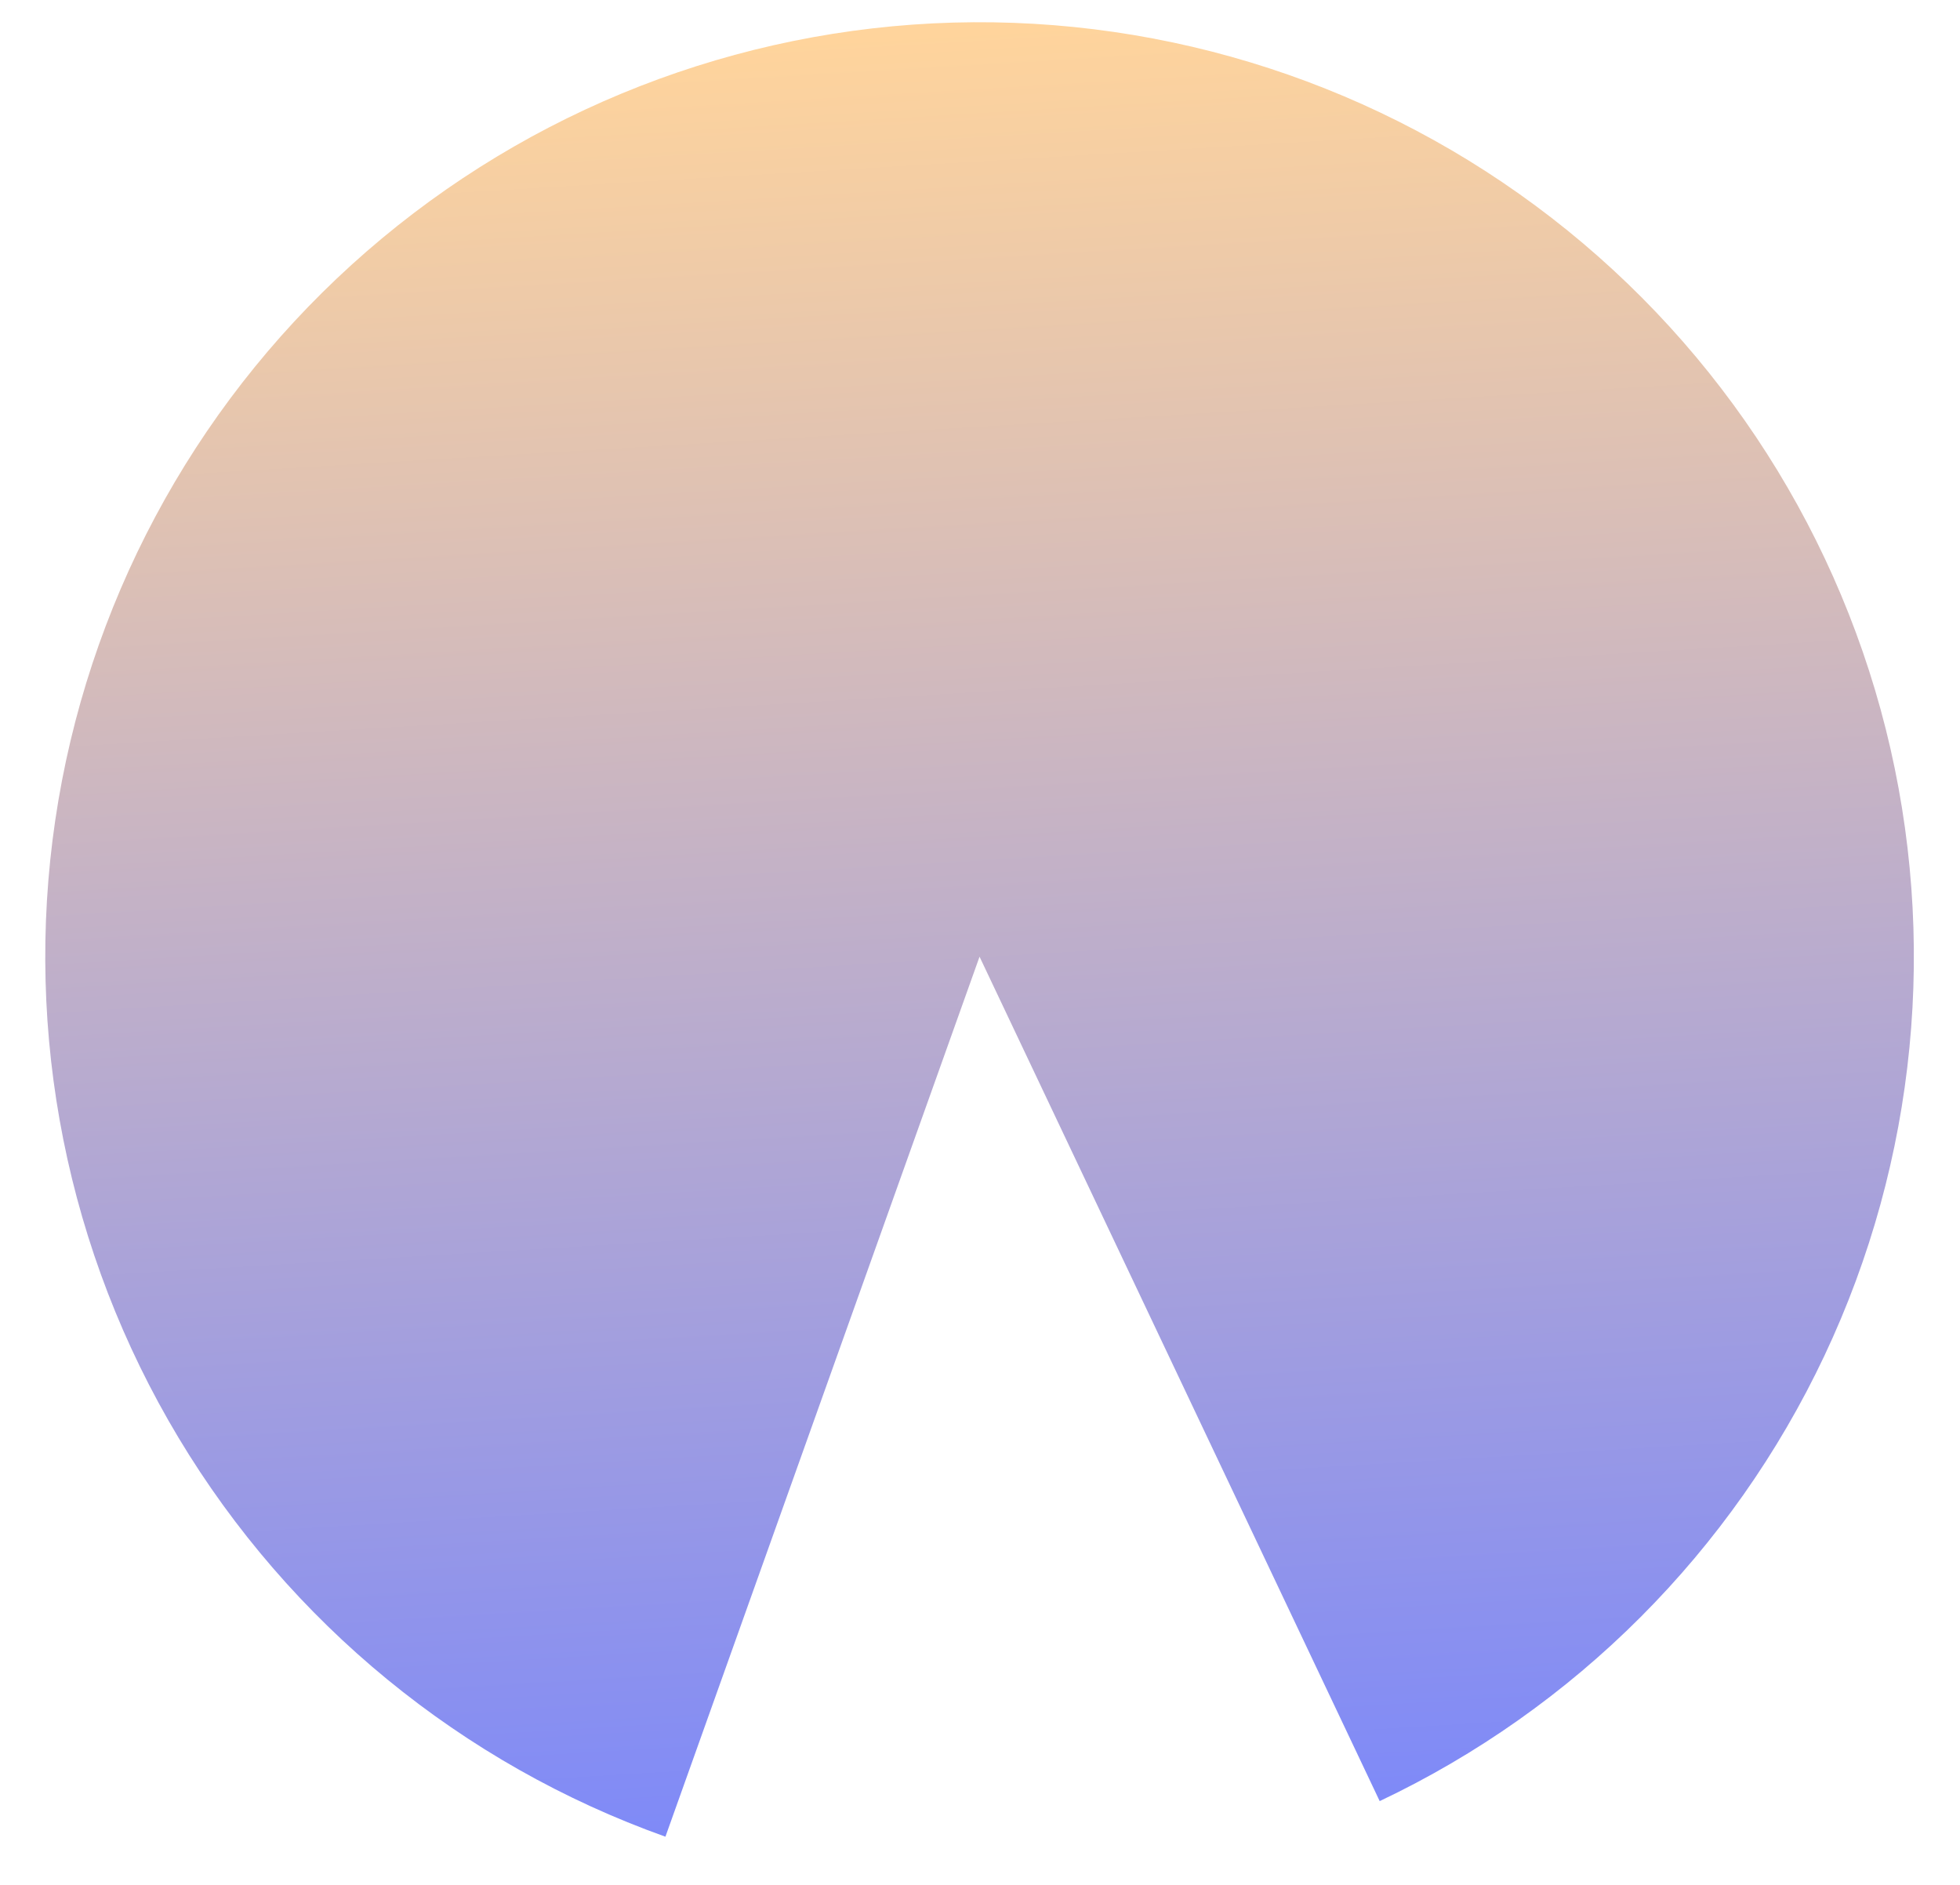 <svg width="26" height="25" viewBox="0 0 26 25" fill="none" xmlns="http://www.w3.org/2000/svg">
<path d="M18.302 23.889C20.893 22.661 22.978 20.573 24.202 17.98C25.426 15.387 25.713 12.45 25.015 9.669C24.316 6.888 22.674 4.435 20.37 2.729C18.066 1.022 15.241 0.168 12.377 0.31C9.513 0.453 6.788 1.585 4.664 3.512C2.541 5.439 1.152 8.043 0.733 10.879C0.315 13.716 0.892 16.61 2.368 19.069C3.844 21.527 6.127 23.398 8.827 24.361L12.994 12.689L18.302 23.889Z" fill="url(#paint0_linear_19207_1836)"/>
<defs>
<linearGradient id="paint0_linear_19207_1836" x1="15.248" y1="24.883" x2="13.774" y2="0.327" gradientUnits="userSpaceOnUse">
<stop stop-color="#7A87FB"/>
<stop offset="1" stop-color="#FFD49C"/>
</linearGradient>
</defs>
</svg>
